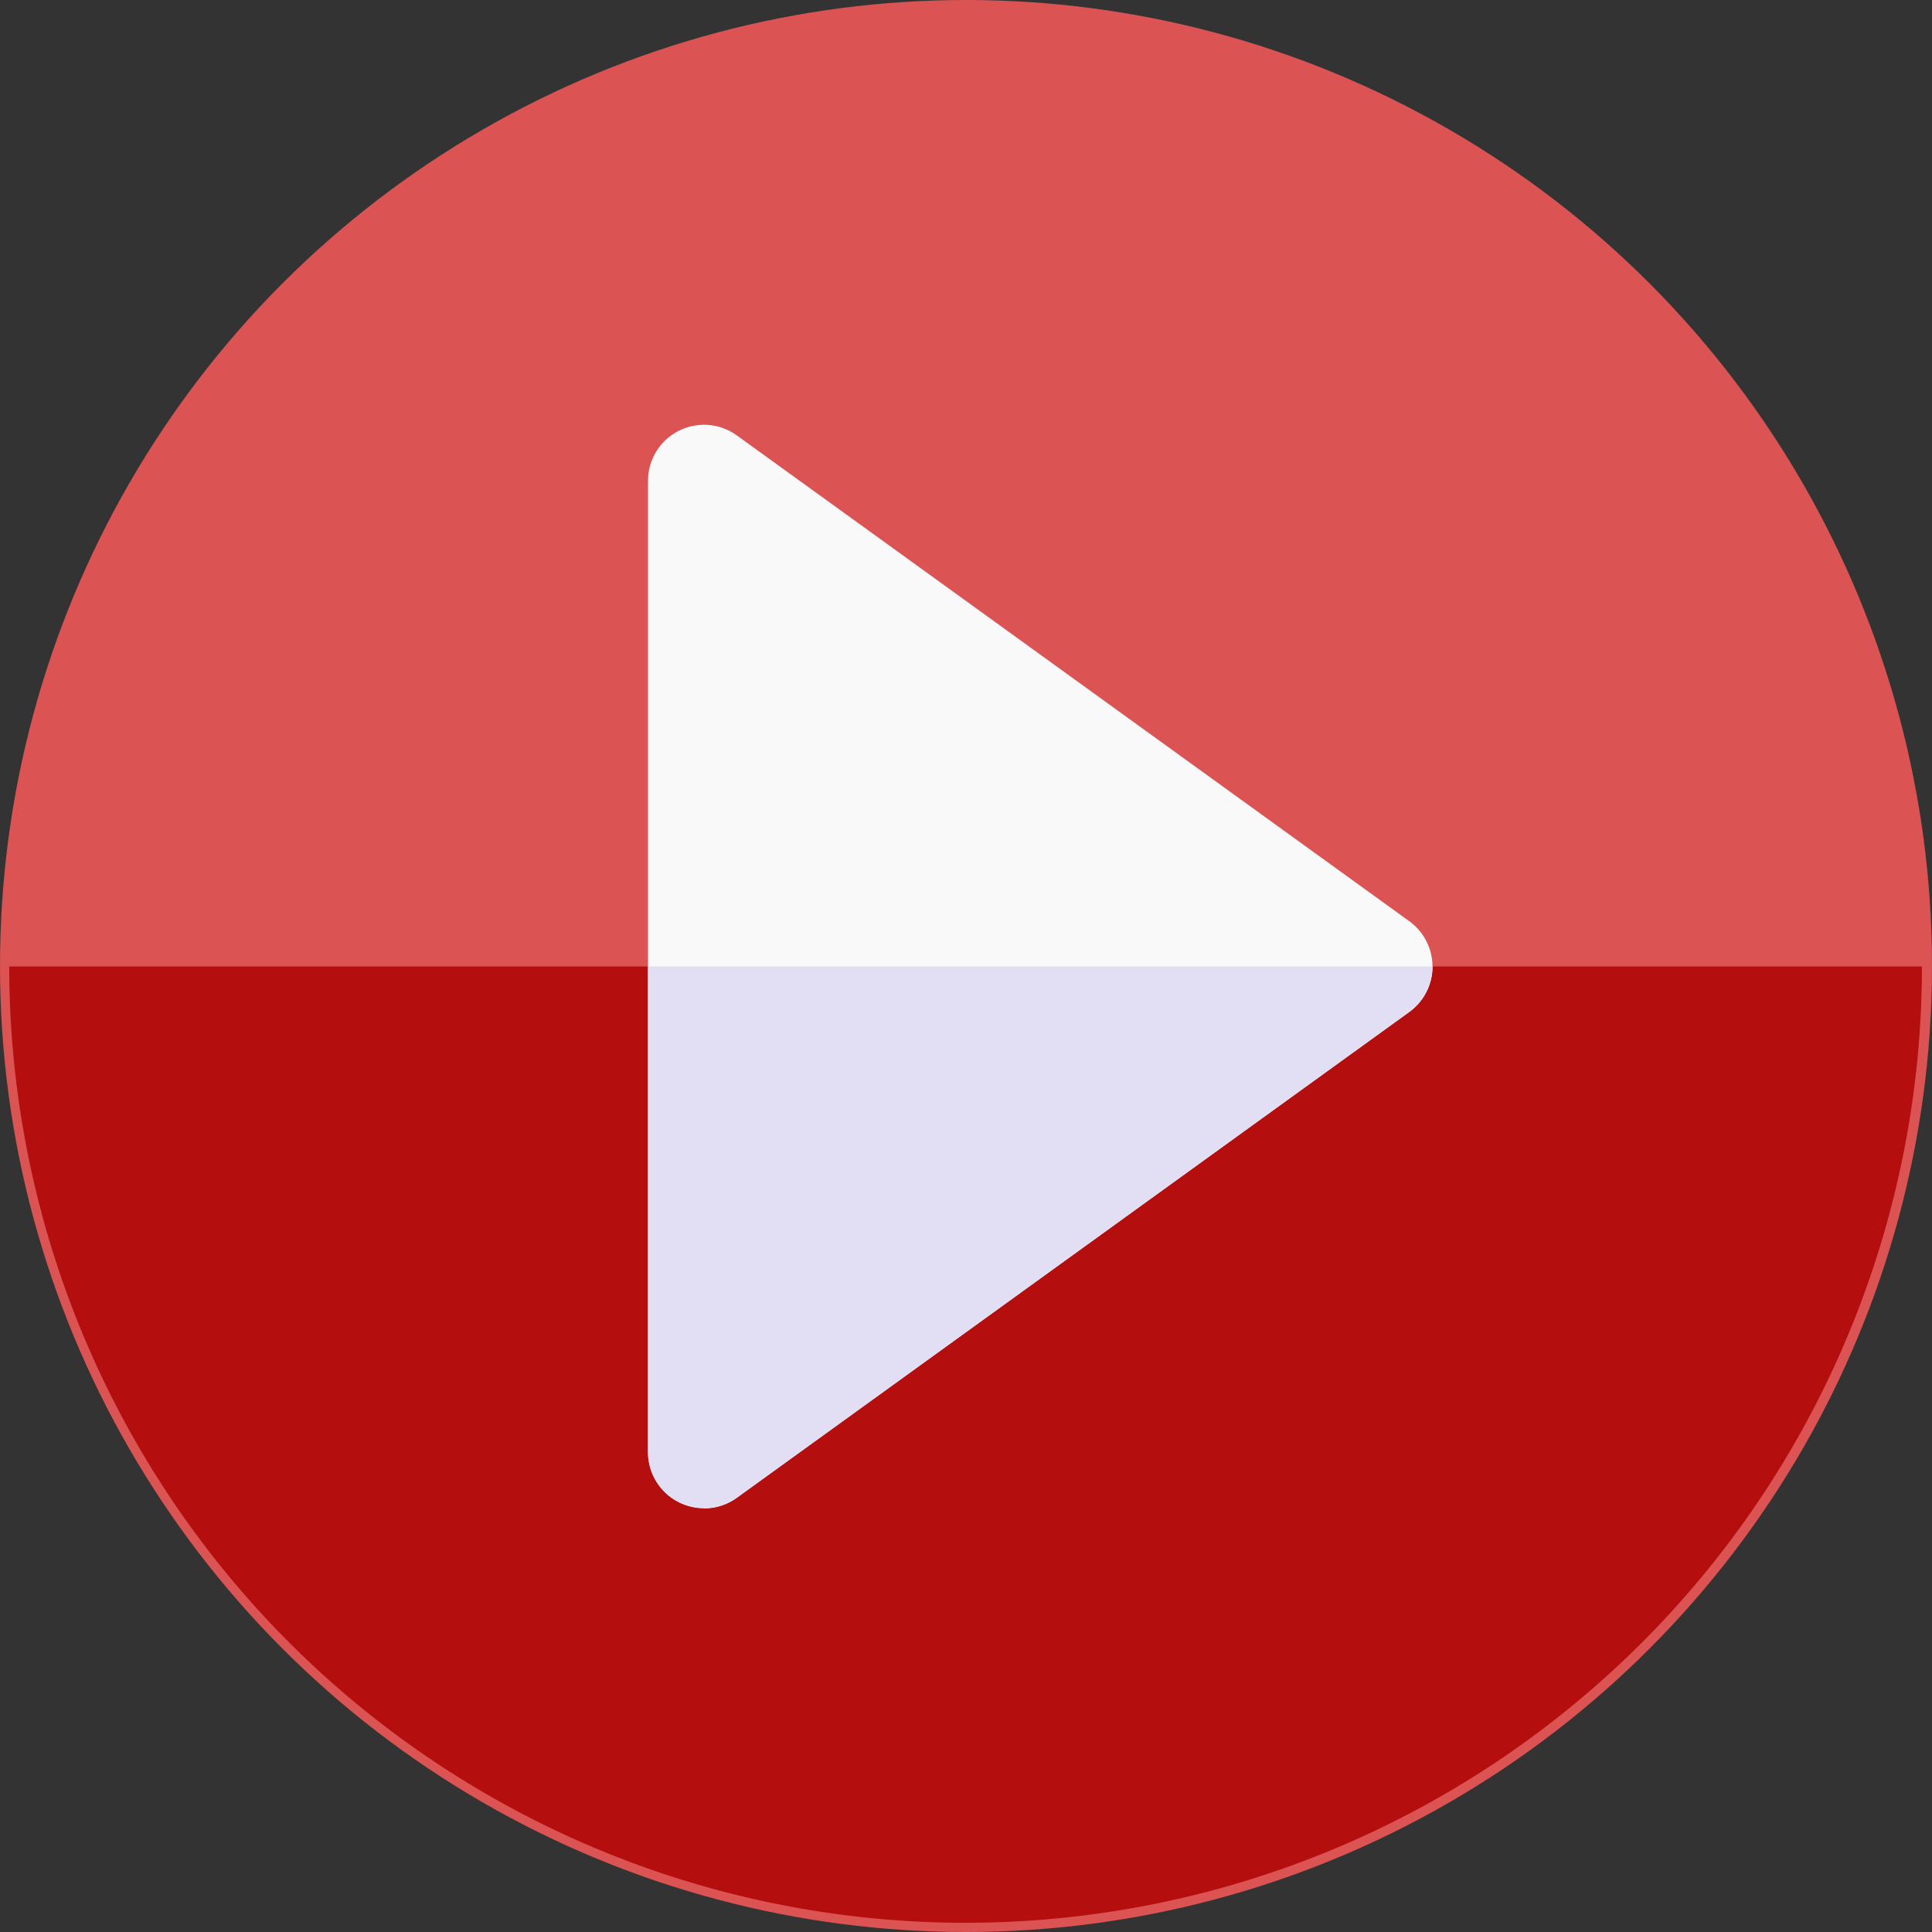 <svg xmlns="http://www.w3.org/2000/svg" width="70" height="70" viewBox="0 0 70 70">
  <rect x="0" y="0" width="70" height="70" fill="#333333" stroke="none"/>
  <g id="Grupo_1072120" data-name="Grupo 1072120" transform="translate(0.461 0.493)">
    <circle id="Elipse_5615" data-name="Elipse 5615" cx="35" cy="35" r="35" transform="translate(-0.461 -0.493)" fill="#db5353"/>
    <path id="Trazado_838759" data-name="Trazado 838759" d="M69.3,256H0a34.649,34.649,0,0,0,69.3,0Z" transform="translate(-0.126 -221.477)" fill="#b40e0e"/>
    <g id="Grupo_1072118" data-name="Grupo 1072118" transform="translate(23.018 14.898)">
      <g id="Grupo_1072117" data-name="Grupo 1072117">
        <path id="Trazado_838760" data-name="Trazado 838760" d="M173.03,150.251a2.03,2.03,0,0,1-2.03-2.03v-35.19a2.03,2.03,0,0,1,3.219-1.646l24.362,17.6a2.03,2.03,0,0,1,0,3.292l-24.362,17.6a2.029,2.029,0,0,1-1.189.384Z" transform="translate(-171 -111)" fill="#f9f9f9"/>
      </g>
    </g>
    <g id="Grupo_1072119" data-name="Grupo 1072119" transform="translate(23.018 34.523)">
      <path id="Trazado_838761" data-name="Trazado 838761" d="M171,256v17.6a2.03,2.03,0,0,0,3.219,1.646l24.362-17.6a2.031,2.031,0,0,0,.842-1.646Z" transform="translate(-171 -256)" fill="#e2dff4"/>
    </g>
  </g>
</svg>
